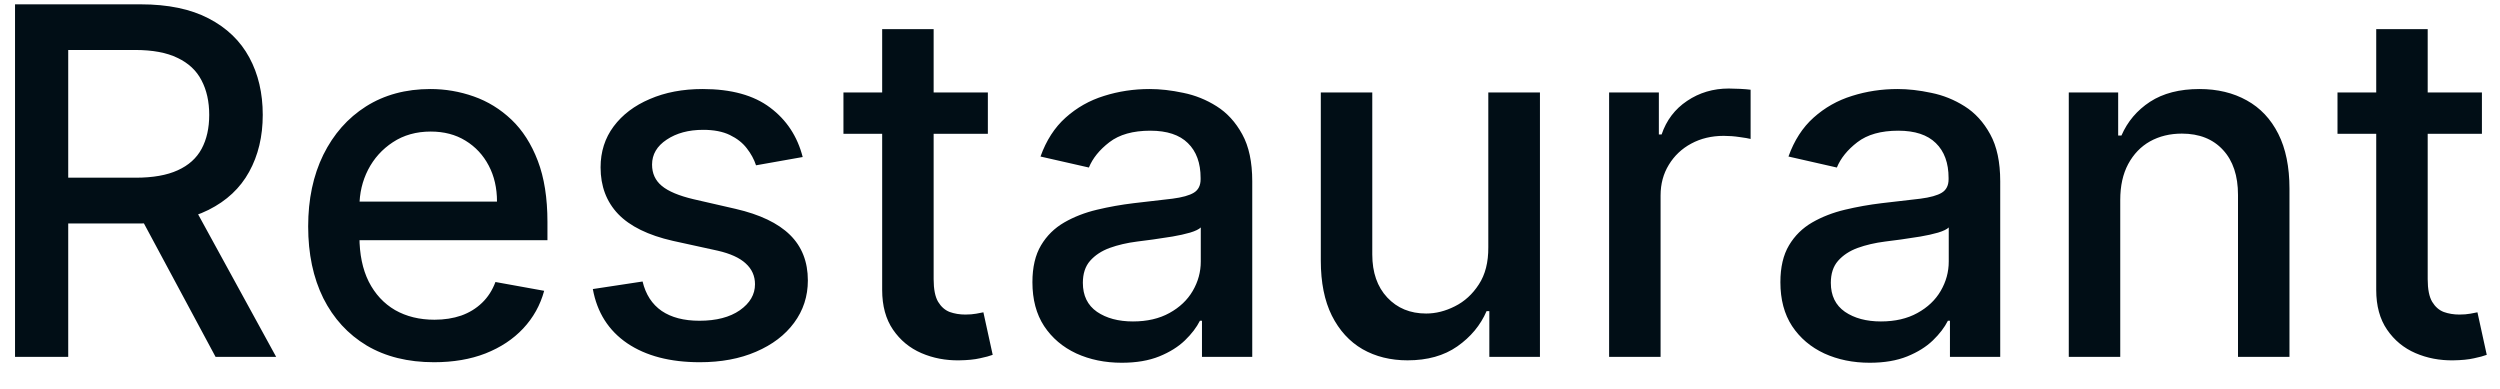<svg width="90" height="14" viewBox="0 0 90 14" fill="none" xmlns="http://www.w3.org/2000/svg">
<path d="M0.541 12.848V0.156H5.065C6.049 0.156 6.864 0.326 7.513 0.664C8.166 1.003 8.653 1.472 8.976 2.071C9.298 2.666 9.459 3.354 9.459 4.135C9.459 4.912 9.296 5.595 8.969 6.186C8.647 6.773 8.16 7.229 7.507 7.556C6.858 7.882 6.042 8.045 5.059 8.045H1.632V6.397H4.886C5.505 6.397 6.009 6.308 6.398 6.13C6.79 5.953 7.077 5.695 7.259 5.356C7.441 5.017 7.532 4.61 7.532 4.135C7.532 3.656 7.439 3.24 7.253 2.889C7.071 2.538 6.784 2.27 6.391 2.084C6.003 1.894 5.493 1.799 4.861 1.799H2.456V12.848H0.541ZM6.807 7.122L9.942 12.848H7.761L4.687 7.122H6.807ZM15.624 13.04C14.686 13.04 13.878 12.84 13.201 12.439C12.527 12.034 12.007 11.466 11.639 10.735C11.275 10 11.094 9.138 11.094 8.151C11.094 7.176 11.275 6.316 11.639 5.573C12.007 4.829 12.519 4.248 13.176 3.831C13.837 3.414 14.61 3.205 15.494 3.205C16.031 3.205 16.551 3.294 17.055 3.472C17.559 3.649 18.012 3.928 18.413 4.308C18.813 4.689 19.129 5.182 19.361 5.79C19.592 6.393 19.708 7.126 19.708 7.99V8.646H12.141V7.258H17.892C17.892 6.771 17.793 6.339 17.595 5.963C17.396 5.583 17.117 5.283 16.758 5.064C16.403 4.845 15.985 4.736 15.506 4.736C14.986 4.736 14.531 4.864 14.143 5.12C13.758 5.372 13.461 5.703 13.25 6.112C13.044 6.517 12.94 6.957 12.94 7.432V8.516C12.94 9.153 13.052 9.694 13.275 10.14C13.502 10.586 13.818 10.927 14.223 11.163C14.628 11.394 15.101 11.51 15.642 11.51C15.993 11.51 16.314 11.46 16.603 11.361C16.892 11.258 17.142 11.105 17.353 10.902C17.564 10.7 17.725 10.45 17.836 10.152L19.59 10.469C19.45 10.985 19.198 11.437 18.834 11.826C18.474 12.21 18.022 12.509 17.477 12.724C16.936 12.935 16.318 13.04 15.624 13.04ZM28.897 5.653L27.217 5.951C27.147 5.736 27.035 5.531 26.883 5.337C26.734 5.143 26.532 4.984 26.275 4.86C26.019 4.736 25.699 4.674 25.315 4.674C24.79 4.674 24.352 4.792 24.001 5.027C23.65 5.259 23.474 5.558 23.474 5.926C23.474 6.244 23.592 6.5 23.827 6.694C24.063 6.889 24.443 7.048 24.968 7.172L26.48 7.519C27.356 7.721 28.009 8.033 28.438 8.454C28.868 8.876 29.083 9.423 29.083 10.097C29.083 10.667 28.917 11.175 28.587 11.621C28.261 12.063 27.804 12.41 27.217 12.662C26.635 12.914 25.959 13.04 25.191 13.04C24.125 13.04 23.255 12.813 22.582 12.359C21.908 11.9 21.495 11.249 21.342 10.406L23.133 10.134C23.245 10.601 23.474 10.954 23.821 11.194C24.168 11.429 24.621 11.547 25.178 11.547C25.786 11.547 26.271 11.421 26.635 11.169C26.998 10.913 27.18 10.601 27.18 10.233C27.18 9.935 27.069 9.686 26.845 9.483C26.627 9.281 26.29 9.128 25.835 9.024L24.224 8.671C23.336 8.469 22.679 8.147 22.253 7.704C21.832 7.262 21.621 6.703 21.621 6.025C21.621 5.463 21.778 4.971 22.092 4.55C22.406 4.129 22.84 3.8 23.394 3.565C23.947 3.325 24.581 3.205 25.296 3.205C26.325 3.205 27.135 3.428 27.726 3.875C28.316 4.317 28.707 4.91 28.897 5.653ZM35.563 3.329V4.817H30.364V3.329H35.563ZM31.758 1.049H33.611V10.053C33.611 10.413 33.665 10.683 33.772 10.865C33.88 11.043 34.018 11.165 34.188 11.231C34.361 11.293 34.549 11.324 34.752 11.324C34.9 11.324 35.031 11.313 35.142 11.293C35.254 11.272 35.34 11.255 35.402 11.243L35.737 12.774C35.63 12.815 35.477 12.857 35.278 12.898C35.08 12.943 34.832 12.968 34.535 12.972C34.047 12.98 33.593 12.894 33.171 12.712C32.75 12.53 32.409 12.249 32.149 11.869C31.889 11.489 31.758 11.012 31.758 10.438V1.049ZM40.383 13.059C39.78 13.059 39.235 12.947 38.747 12.724C38.26 12.497 37.873 12.169 37.588 11.739C37.307 11.309 37.167 10.783 37.167 10.159C37.167 9.622 37.27 9.179 37.477 8.832C37.683 8.485 37.962 8.211 38.313 8.008C38.665 7.806 39.057 7.653 39.491 7.55C39.925 7.446 40.367 7.368 40.817 7.314C41.387 7.248 41.85 7.194 42.205 7.153C42.561 7.107 42.819 7.035 42.98 6.936C43.141 6.837 43.222 6.676 43.222 6.453V6.409C43.222 5.868 43.069 5.449 42.763 5.151C42.462 4.854 42.011 4.705 41.412 4.705C40.788 4.705 40.297 4.843 39.937 5.12C39.582 5.393 39.336 5.697 39.2 6.031L37.458 5.635C37.665 5.056 37.966 4.589 38.363 4.234C38.764 3.875 39.224 3.614 39.745 3.453C40.266 3.288 40.813 3.205 41.387 3.205C41.767 3.205 42.17 3.251 42.596 3.342C43.025 3.428 43.426 3.59 43.798 3.825C44.174 4.061 44.482 4.397 44.721 4.835C44.961 5.269 45.081 5.833 45.081 6.527V12.848H43.271V11.547H43.197C43.077 11.786 42.897 12.022 42.658 12.253C42.418 12.485 42.11 12.677 41.734 12.83C41.358 12.982 40.908 13.059 40.383 13.059ZM40.786 11.572C41.298 11.572 41.736 11.47 42.1 11.268C42.468 11.066 42.746 10.801 42.937 10.475C43.131 10.144 43.228 9.791 43.228 9.415V8.188C43.162 8.254 43.034 8.316 42.844 8.374C42.658 8.428 42.445 8.475 42.205 8.516C41.966 8.554 41.732 8.589 41.505 8.622C41.278 8.651 41.088 8.675 40.935 8.696C40.575 8.742 40.247 8.818 39.95 8.925C39.656 9.033 39.421 9.188 39.243 9.39C39.069 9.588 38.983 9.853 38.983 10.183C38.983 10.642 39.152 10.989 39.491 11.225C39.83 11.456 40.261 11.572 40.786 11.572ZM53.579 8.901V3.329H55.438V12.848H53.616V11.2H53.517C53.298 11.708 52.947 12.131 52.463 12.47C51.984 12.805 51.387 12.972 50.672 12.972C50.061 12.972 49.52 12.838 49.049 12.569C48.582 12.297 48.214 11.894 47.946 11.361C47.681 10.828 47.549 10.169 47.549 9.384V3.329H49.402V9.161C49.402 9.809 49.582 10.326 49.941 10.71C50.3 11.094 50.767 11.287 51.342 11.287C51.689 11.287 52.034 11.2 52.377 11.026C52.724 10.853 53.011 10.59 53.238 10.239C53.469 9.888 53.583 9.442 53.579 8.901ZM57.928 12.848V3.329H59.719V4.841H59.818C59.991 4.329 60.297 3.926 60.735 3.633C61.177 3.335 61.677 3.187 62.235 3.187C62.35 3.187 62.487 3.191 62.644 3.199C62.805 3.207 62.931 3.218 63.022 3.23V5.002C62.947 4.982 62.815 4.959 62.625 4.934C62.435 4.905 62.245 4.891 62.055 4.891C61.617 4.891 61.227 4.984 60.884 5.17C60.545 5.352 60.276 5.606 60.078 5.932C59.88 6.254 59.781 6.622 59.781 7.035V12.848H57.928ZM67.31 13.059C66.707 13.059 66.162 12.947 65.674 12.724C65.187 12.497 64.8 12.169 64.515 11.739C64.234 11.309 64.094 10.783 64.094 10.159C64.094 9.622 64.197 9.179 64.404 8.832C64.61 8.485 64.889 8.211 65.24 8.008C65.592 7.806 65.984 7.653 66.418 7.55C66.852 7.446 67.294 7.368 67.744 7.314C68.314 7.248 68.777 7.194 69.132 7.153C69.488 7.107 69.746 7.035 69.907 6.936C70.068 6.837 70.149 6.676 70.149 6.453V6.409C70.149 5.868 69.996 5.449 69.69 5.151C69.388 4.854 68.938 4.705 68.339 4.705C67.715 4.705 67.224 4.843 66.864 5.12C66.509 5.393 66.263 5.697 66.127 6.031L64.385 5.635C64.592 5.056 64.893 4.589 65.29 4.234C65.691 3.875 66.151 3.614 66.672 3.453C67.193 3.288 67.74 3.205 68.314 3.205C68.694 3.205 69.097 3.251 69.523 3.342C69.953 3.428 70.353 3.59 70.725 3.825C71.101 4.061 71.409 4.397 71.648 4.835C71.888 5.269 72.008 5.833 72.008 6.527V12.848H70.198V11.547H70.124C70.004 11.786 69.824 12.022 69.585 12.253C69.345 12.485 69.037 12.677 68.661 12.83C68.285 12.982 67.835 13.059 67.31 13.059ZM67.713 11.572C68.225 11.572 68.663 11.47 69.027 11.268C69.395 11.066 69.674 10.801 69.864 10.475C70.058 10.144 70.155 9.791 70.155 9.415V8.188C70.089 8.254 69.961 8.316 69.771 8.374C69.585 8.428 69.372 8.475 69.132 8.516C68.893 8.554 68.659 8.589 68.432 8.622C68.205 8.651 68.015 8.675 67.862 8.696C67.502 8.742 67.174 8.818 66.877 8.925C66.583 9.033 66.348 9.188 66.17 9.39C65.996 9.588 65.91 9.853 65.91 10.183C65.91 10.642 66.079 10.989 66.418 11.225C66.757 11.456 67.189 11.572 67.713 11.572ZM76.329 7.196V12.848H74.476V3.329H76.254V4.879H76.372C76.591 4.375 76.934 3.97 77.401 3.664C77.872 3.358 78.465 3.205 79.18 3.205C79.828 3.205 80.396 3.342 80.884 3.614C81.371 3.883 81.749 4.284 82.018 4.817C82.287 5.35 82.421 6.009 82.421 6.793V12.848H80.568V7.017C80.568 6.327 80.388 5.787 80.029 5.399C79.669 5.007 79.175 4.81 78.547 4.81C78.118 4.81 77.736 4.903 77.401 5.089C77.07 5.275 76.808 5.548 76.614 5.907C76.424 6.263 76.329 6.692 76.329 7.196ZM89.349 3.329V4.817H84.15V3.329H89.349ZM85.544 1.049H87.397V10.053C87.397 10.413 87.451 10.683 87.558 10.865C87.666 11.043 87.804 11.165 87.974 11.231C88.147 11.293 88.335 11.324 88.537 11.324C88.686 11.324 88.816 11.313 88.928 11.293C89.04 11.272 89.126 11.255 89.188 11.243L89.523 12.774C89.415 12.815 89.263 12.857 89.064 12.898C88.866 12.943 88.618 12.968 88.321 12.972C87.833 12.98 87.379 12.894 86.957 12.712C86.536 12.53 86.195 12.249 85.935 11.869C85.674 11.489 85.544 11.012 85.544 10.438V1.049Z" fill="#010E16"/>
</svg>
